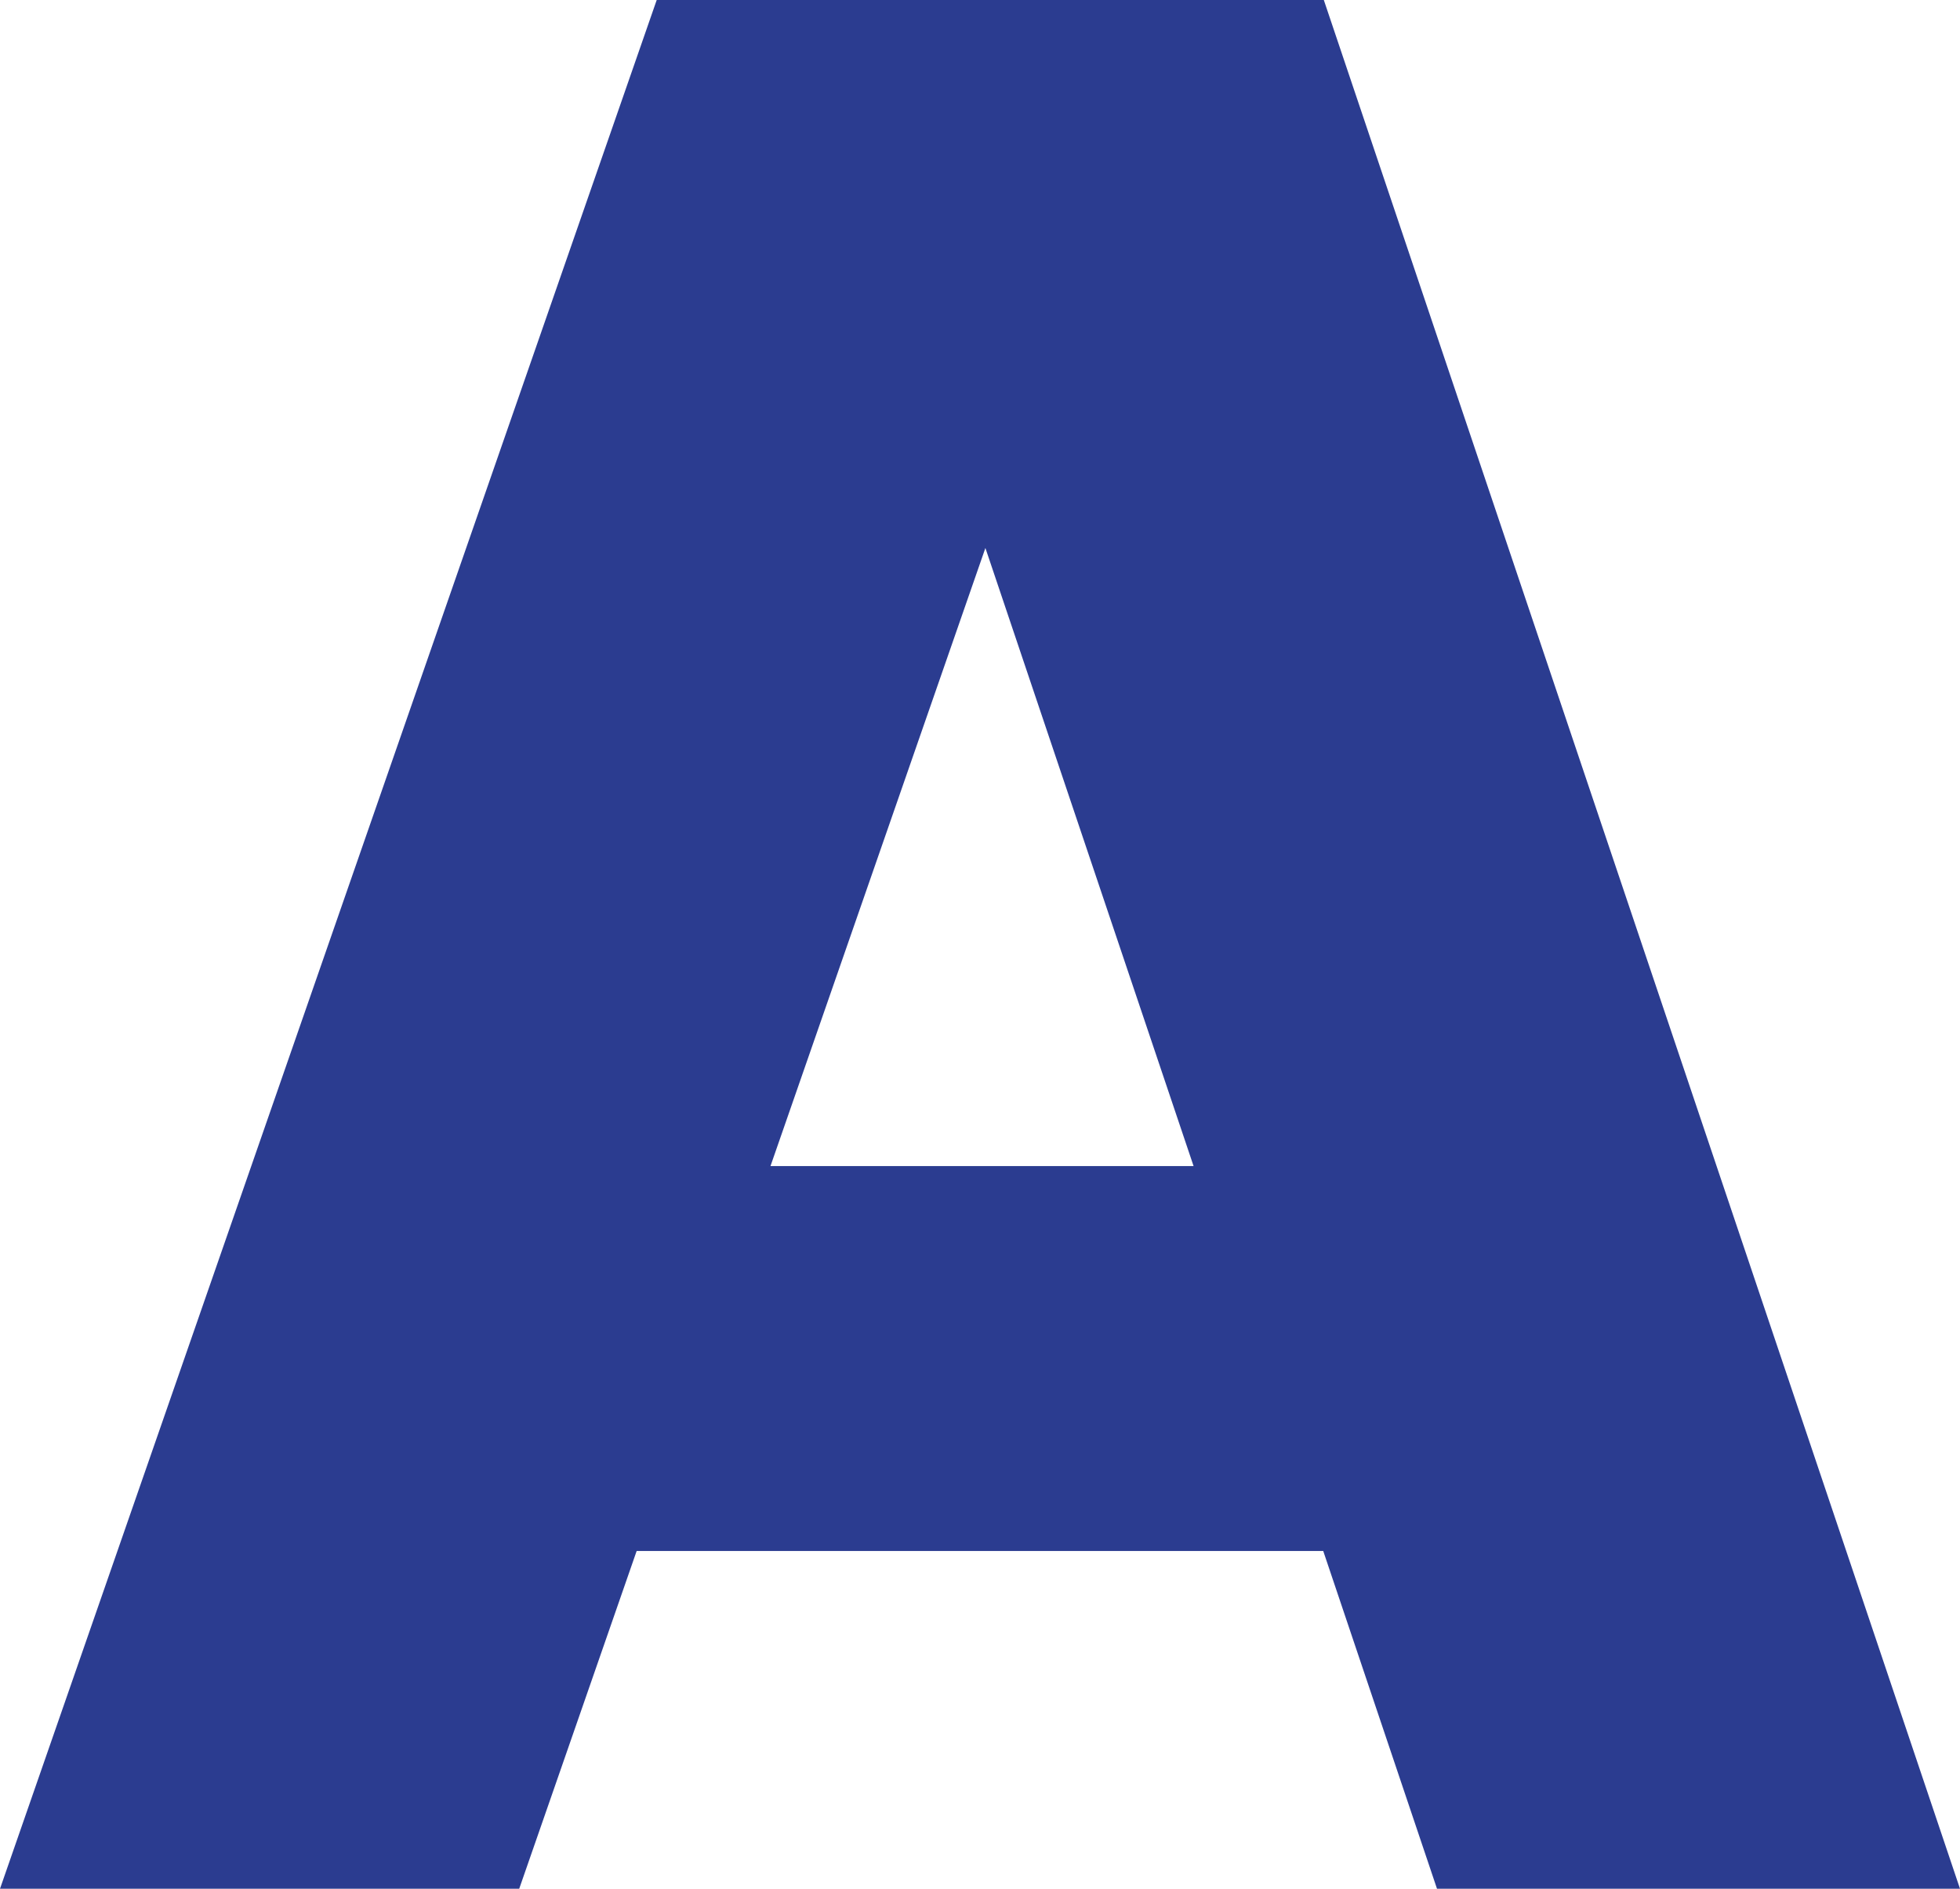 <?xml version="1.0" encoding="UTF-8"?>
<svg id="Layer_1" data-name="Layer 1" xmlns="http://www.w3.org/2000/svg" viewBox="0 0 698.93 673.4">
  <defs>
    <style>
      .cls-1 {
        fill: #2b3c90;
        stroke-width: 0px;
      }
    </style>
  </defs>
  <path class="cls-1" fill="white" d="m234.18,0L0,673.4h185.15l41.88-120.43h244.83l40.57,120.43h186.5L472.07,0h-237.89Zm40.57,415.75l76.64-220.37,74.24,220.37h-150.88Z"/>
</svg>